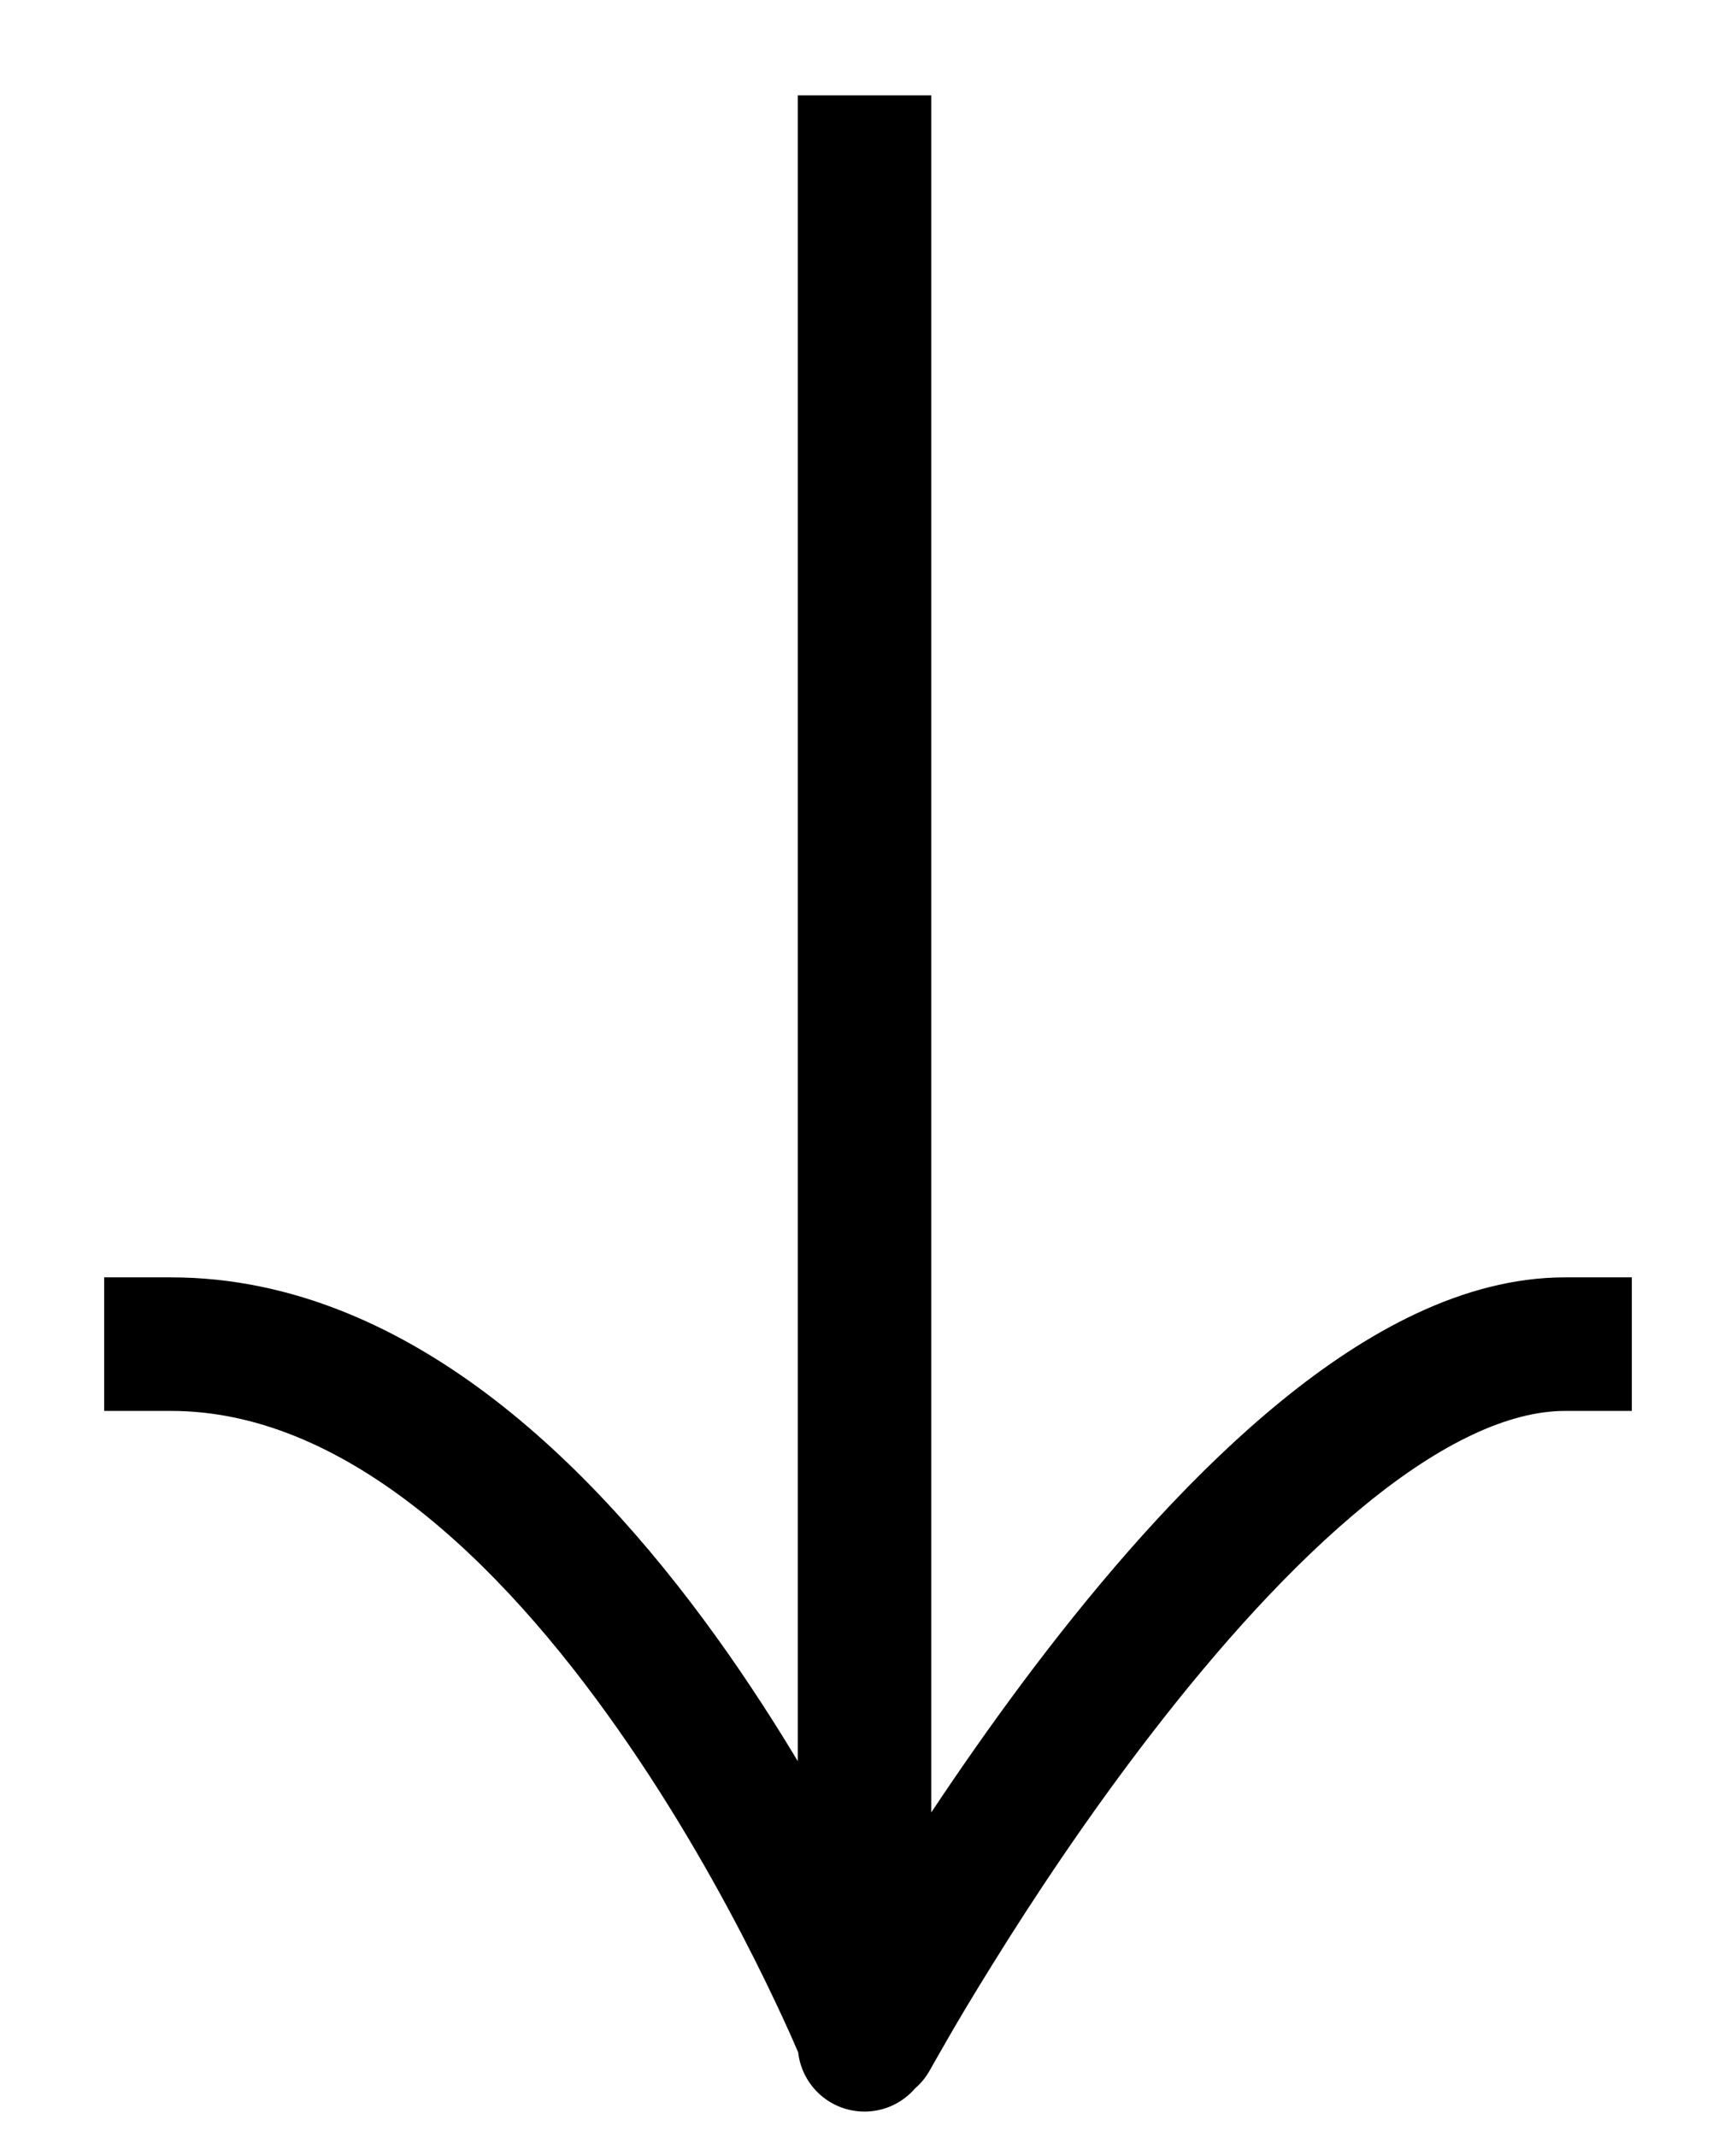 <svg width="13" height="16" viewBox="0 0 13 16" fill="none" xmlns="http://www.w3.org/2000/svg">
<path d="M6.974 1.214L6.974 0.714L5.974 0.714L5.974 1.214L6.974 1.214ZM5.974 15.31C5.974 15.586 6.197 15.81 6.474 15.81C6.75 15.81 6.974 15.586 6.974 15.31L5.974 15.31ZM11.72 10.564L12.22 10.564L12.22 9.564L11.72 9.564L11.72 10.564ZM6.087 15.018C5.955 15.261 6.045 15.564 6.287 15.697C6.529 15.829 6.833 15.739 6.965 15.497L6.087 15.018ZM1.28 9.564L0.78 9.564L0.78 10.564L1.28 10.564L1.28 9.564ZM5.974 1.214L5.974 15.258L6.974 15.258L6.974 1.214L5.974 1.214ZM5.974 15.258L5.974 15.31L6.974 15.31L6.974 15.258L5.974 15.258ZM11.72 9.564C10.956 9.564 10.224 9.977 9.597 10.488C8.957 11.009 8.355 11.691 7.842 12.355C7.327 13.022 6.889 13.686 6.581 14.182C6.427 14.431 6.304 14.638 6.22 14.784C6.178 14.857 6.145 14.915 6.123 14.955C6.111 14.975 6.103 14.99 6.097 15.001C6.094 15.006 6.092 15.01 6.09 15.013C6.089 15.015 6.089 15.016 6.088 15.017C6.088 15.017 6.088 15.017 6.088 15.018C6.088 15.018 6.088 15.018 6.088 15.018C6.087 15.018 6.087 15.018 6.526 15.258C6.965 15.497 6.965 15.497 6.965 15.497C6.965 15.497 6.965 15.497 6.965 15.497C6.965 15.497 6.965 15.497 6.965 15.497C6.966 15.496 6.966 15.495 6.967 15.494C6.968 15.492 6.97 15.489 6.972 15.485C6.977 15.476 6.985 15.462 6.995 15.444C7.015 15.408 7.046 15.354 7.086 15.285C7.165 15.146 7.283 14.948 7.431 14.71C7.727 14.232 8.145 13.598 8.634 12.966C9.124 12.332 9.673 11.716 10.229 11.263C10.796 10.8 11.304 10.564 11.72 10.564L11.72 9.564ZM6.474 15.258C6.937 15.07 6.937 15.07 6.937 15.07C6.937 15.07 6.937 15.07 6.937 15.069C6.937 15.069 6.937 15.069 6.936 15.068C6.936 15.067 6.936 15.066 6.935 15.065C6.934 15.061 6.932 15.057 6.93 15.052C6.925 15.04 6.918 15.024 6.91 15.004C6.892 14.963 6.867 14.905 6.834 14.831C6.768 14.682 6.67 14.472 6.544 14.221C6.292 13.72 5.92 13.048 5.447 12.373C4.975 11.701 4.389 11.008 3.702 10.479C3.015 9.95 2.199 9.564 1.28 9.564L1.28 10.564C1.908 10.564 2.515 10.827 3.092 11.271C3.67 11.716 4.189 12.322 4.628 12.948C5.066 13.571 5.413 14.198 5.651 14.671C5.769 14.906 5.86 15.102 5.921 15.238C5.951 15.306 5.974 15.359 5.989 15.394C5.996 15.412 6.002 15.425 6.005 15.434C6.007 15.438 6.008 15.441 6.009 15.443C6.01 15.444 6.01 15.444 6.01 15.445C6.01 15.445 6.01 15.445 6.01 15.445C6.01 15.445 6.01 15.445 6.01 15.445C6.01 15.445 6.01 15.445 6.474 15.258Z" fill="black"/>
</svg>
